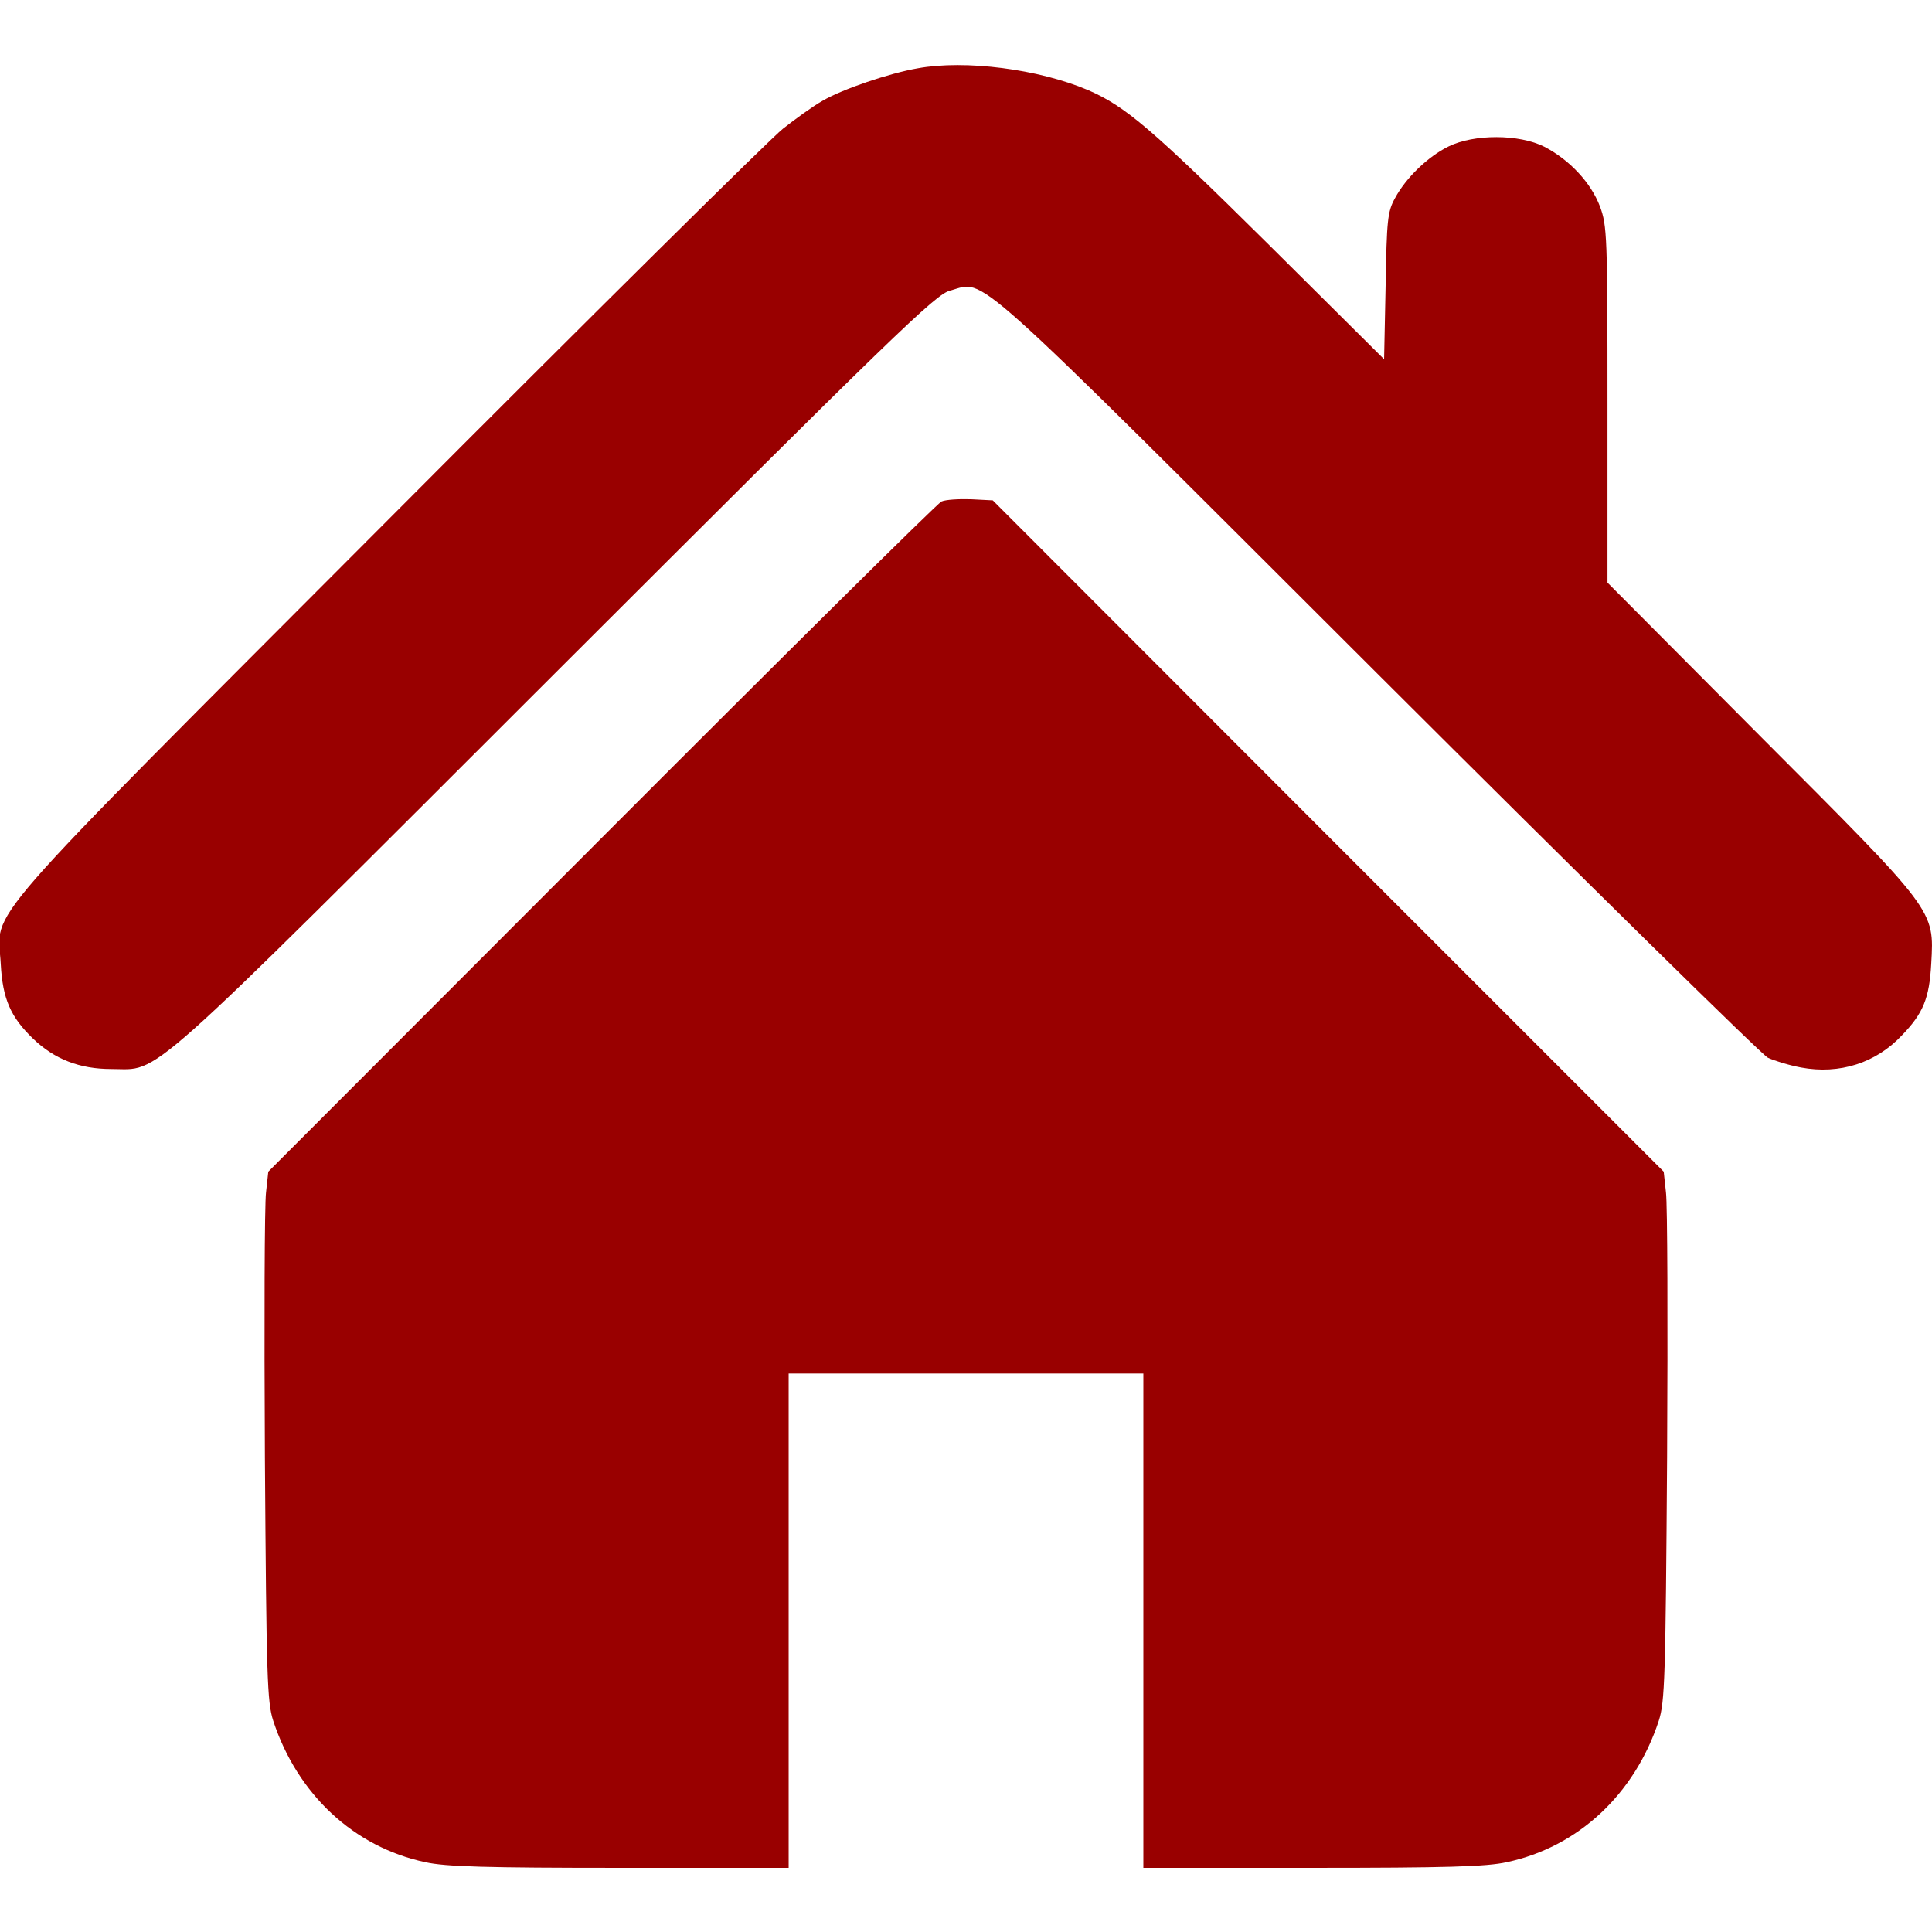 <?xml version="1.0" standalone="no"?>
<!DOCTYPE svg PUBLIC "-//W3C//DTD SVG 20010904//EN"
 "http://www.w3.org/TR/2001/REC-SVG-20010904/DTD/svg10.dtd">
<svg version="1.0" xmlns="http://www.w3.org/2000/svg"
 width="512pt" height="512pt" viewBox="0 0 512 512"
 preserveAspectRatio="xMidYMid meet">
<g transform="translate(0,512) scale(0.1,-0.1)"
fill="#990000" stroke="none">
<path d="M2432 4939 c-75 -13 -199 -55 -252 -86 -25 -14 -72 -48 -105 -74 -33
-26 -504 -492 -1046 -1036 -1112 -1115 -1035 -1026 -1027 -1178 5 -92 26 -140
85 -197 57 -55 124 -81 208 -81 133 0 64 -62 1175 1048 901 900 1009 1005
1048 1015 97 25 26 89 1132 -1015 553 -552 1019 -1010 1035 -1018 17 -8 56
-20 88 -26 102 -19 199 12 268 86 56 58 72 98 77 189 8 144 13 136 -454 604
l-404 406 0 471 c0 448 -1 475 -20 526 -24 63 -80 123 -147 158 -67 34 -187
34 -254 1 -55 -27 -113 -83 -142 -137 -20 -36 -22 -58 -25 -234 l-4 -193 -311
309 c-304 301 -374 361 -473 404 -131 56 -326 81 -452 58z"/>
<path d="M2495 3791 c-11 -5 -417 -407 -902 -893 l-882 -883 -6 -55 c-4 -30
-5 -345 -3 -700 4 -588 6 -650 22 -700 64 -195 214 -335 403 -375 53 -12 164
-15 516 -15 l447 0 0 655 0 655 470 0 470 0 0 -655 0 -655 448 0 c351 0 462 3
515 15 189 40 339 180 403 375 16 50 18 112 22 700 2 355 1 670 -3 700 l-6 55
-889 889 -889 890 -58 3 c-32 1 -67 -1 -78 -6z"/>
</g>
</svg>
